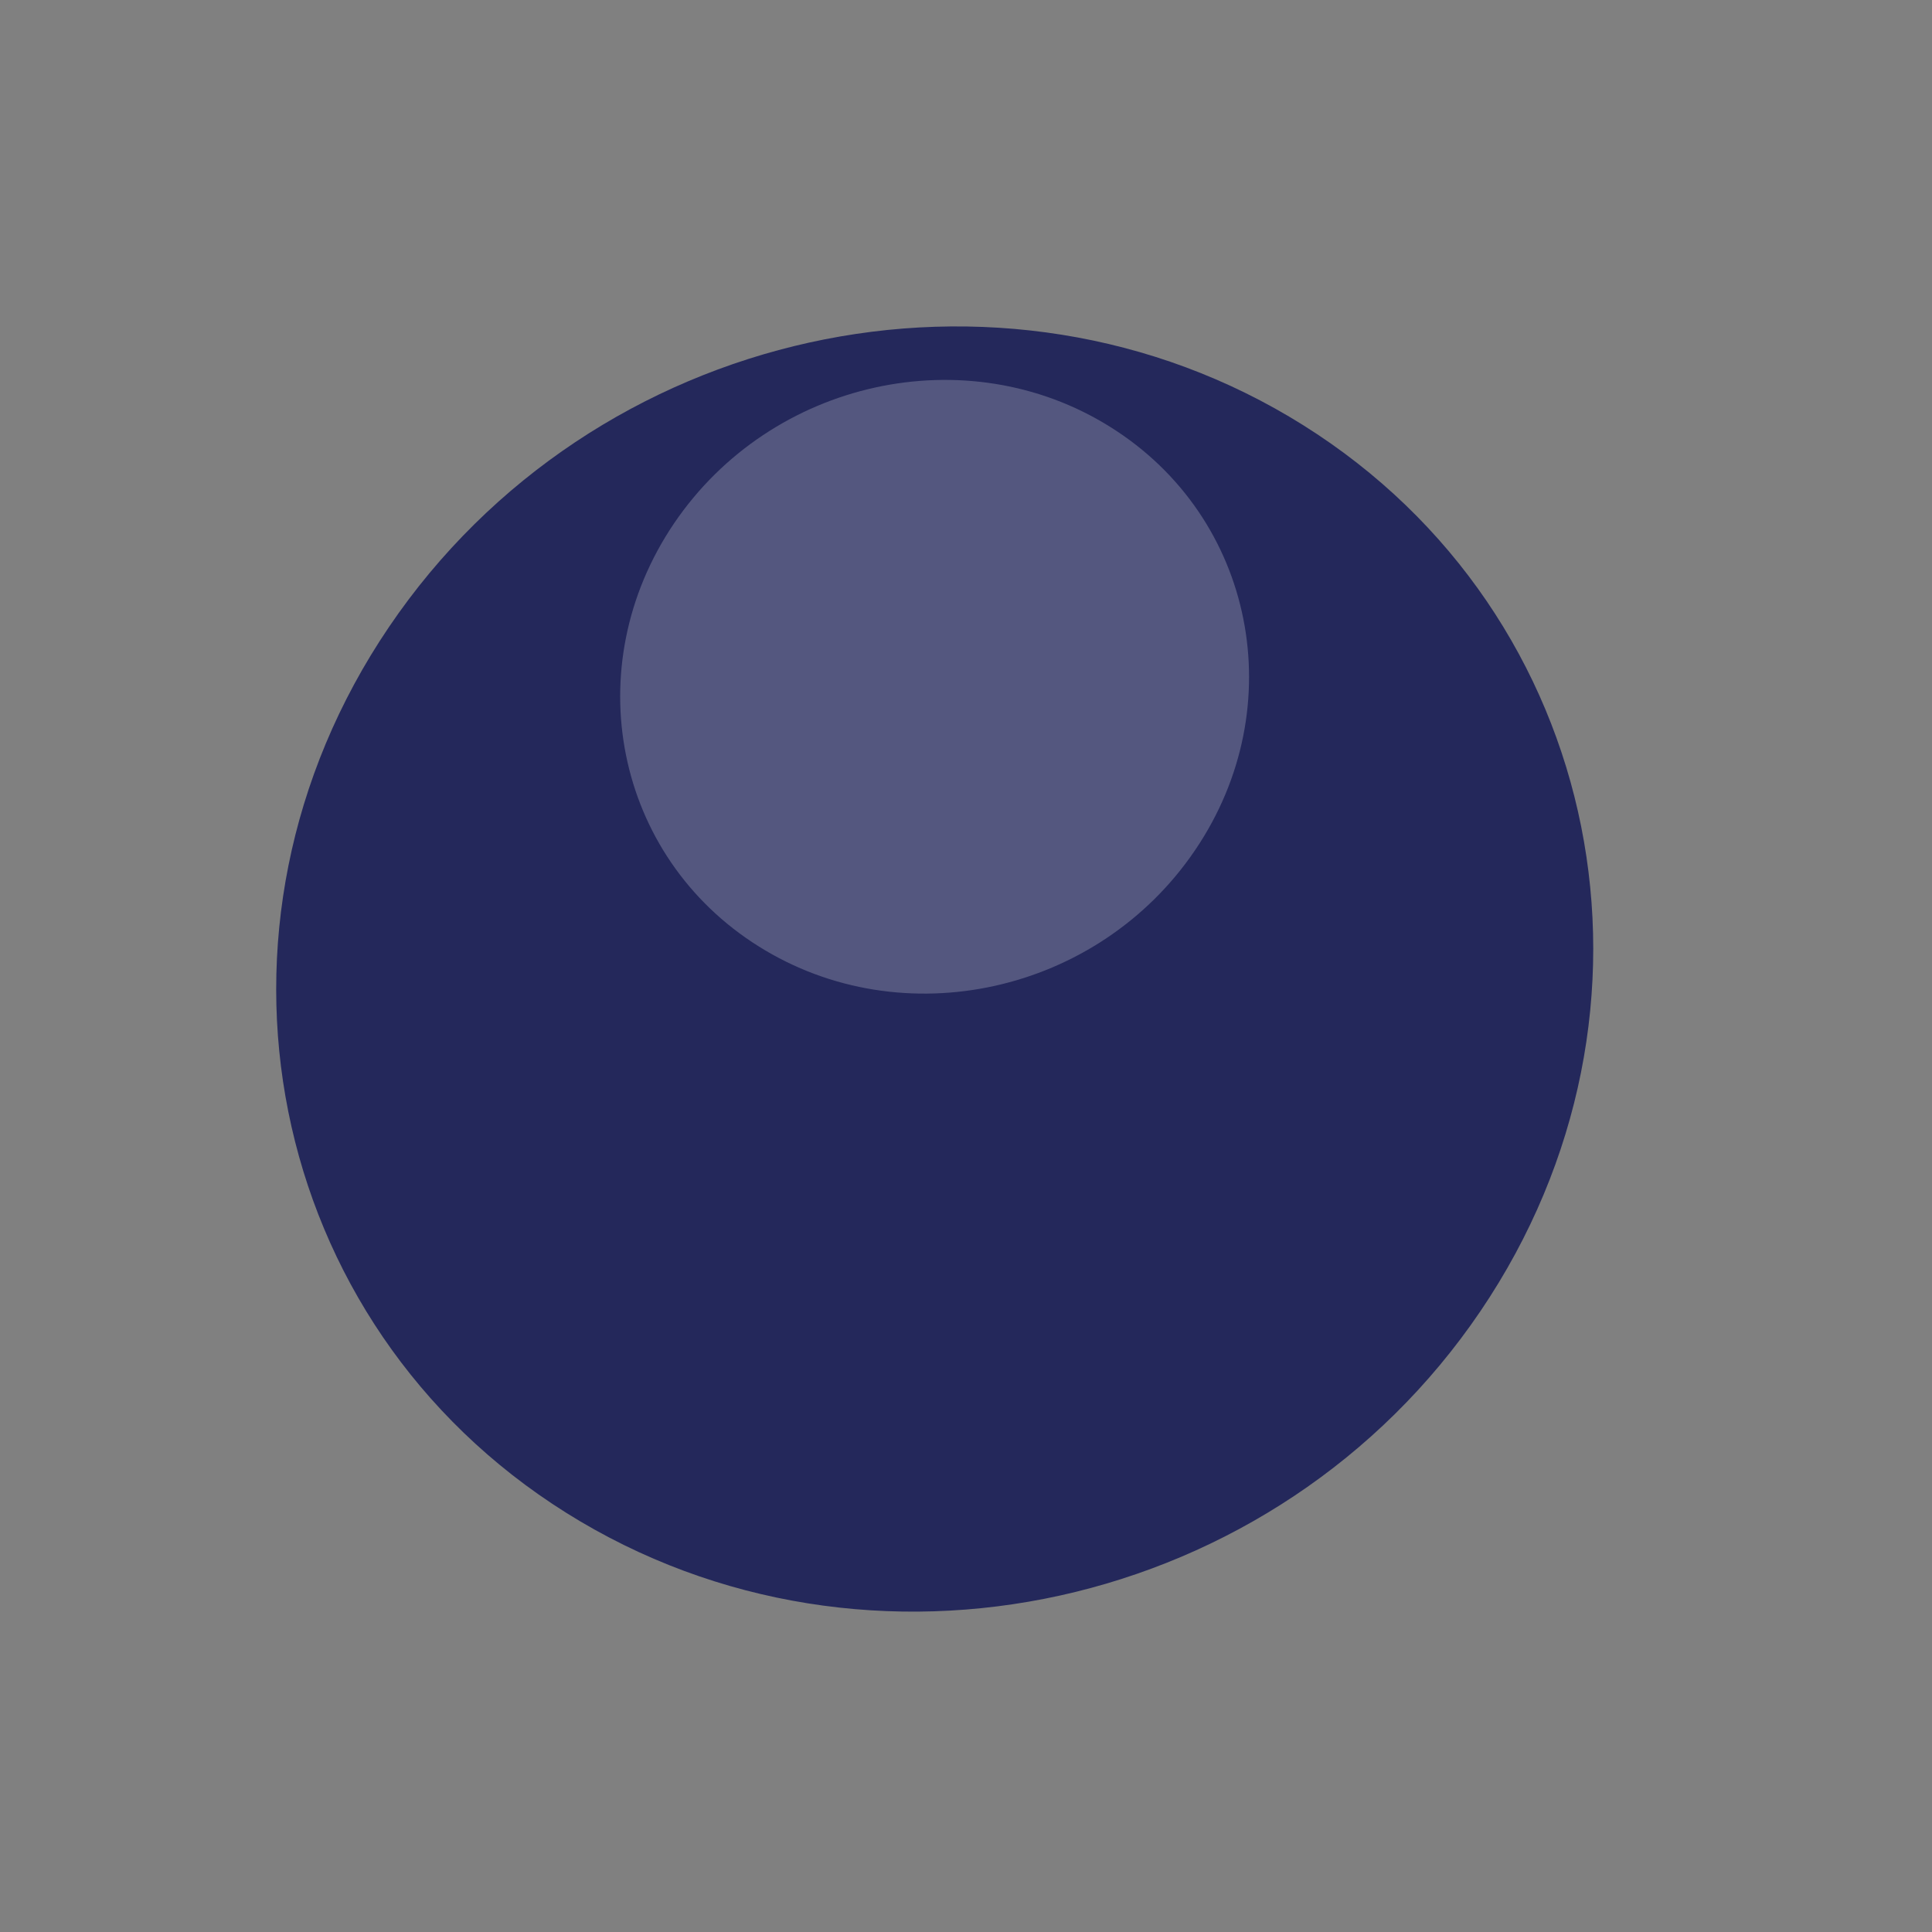 <svg width="15" height="15" viewBox="0 0 15 15" fill="none" xmlns="http://www.w3.org/2000/svg">
<rect x="0" y="0" width="15" height="15" fill="#808080" stroke="none"/>
<path d="M4.397 11.746C2.057 10.279 1.44 7.2 3.02 4.868C4.6 2.535 7.778 1.834 10.118 3.301C12.458 4.768 13.074 7.848 11.494 10.18C9.914 12.512 6.737 13.213 4.397 11.746Z" fill="#24285B"/>
<g opacity="0.22">
<path d="M5.891 7.348C4.773 6.648 4.479 5.178 5.233 4.064C5.988 2.95 7.505 2.615 8.622 3.316C9.74 4.016 10.034 5.487 9.279 6.6C8.525 7.714 7.008 8.049 5.891 7.348Z" fill="white"/>
</g>
</svg>
